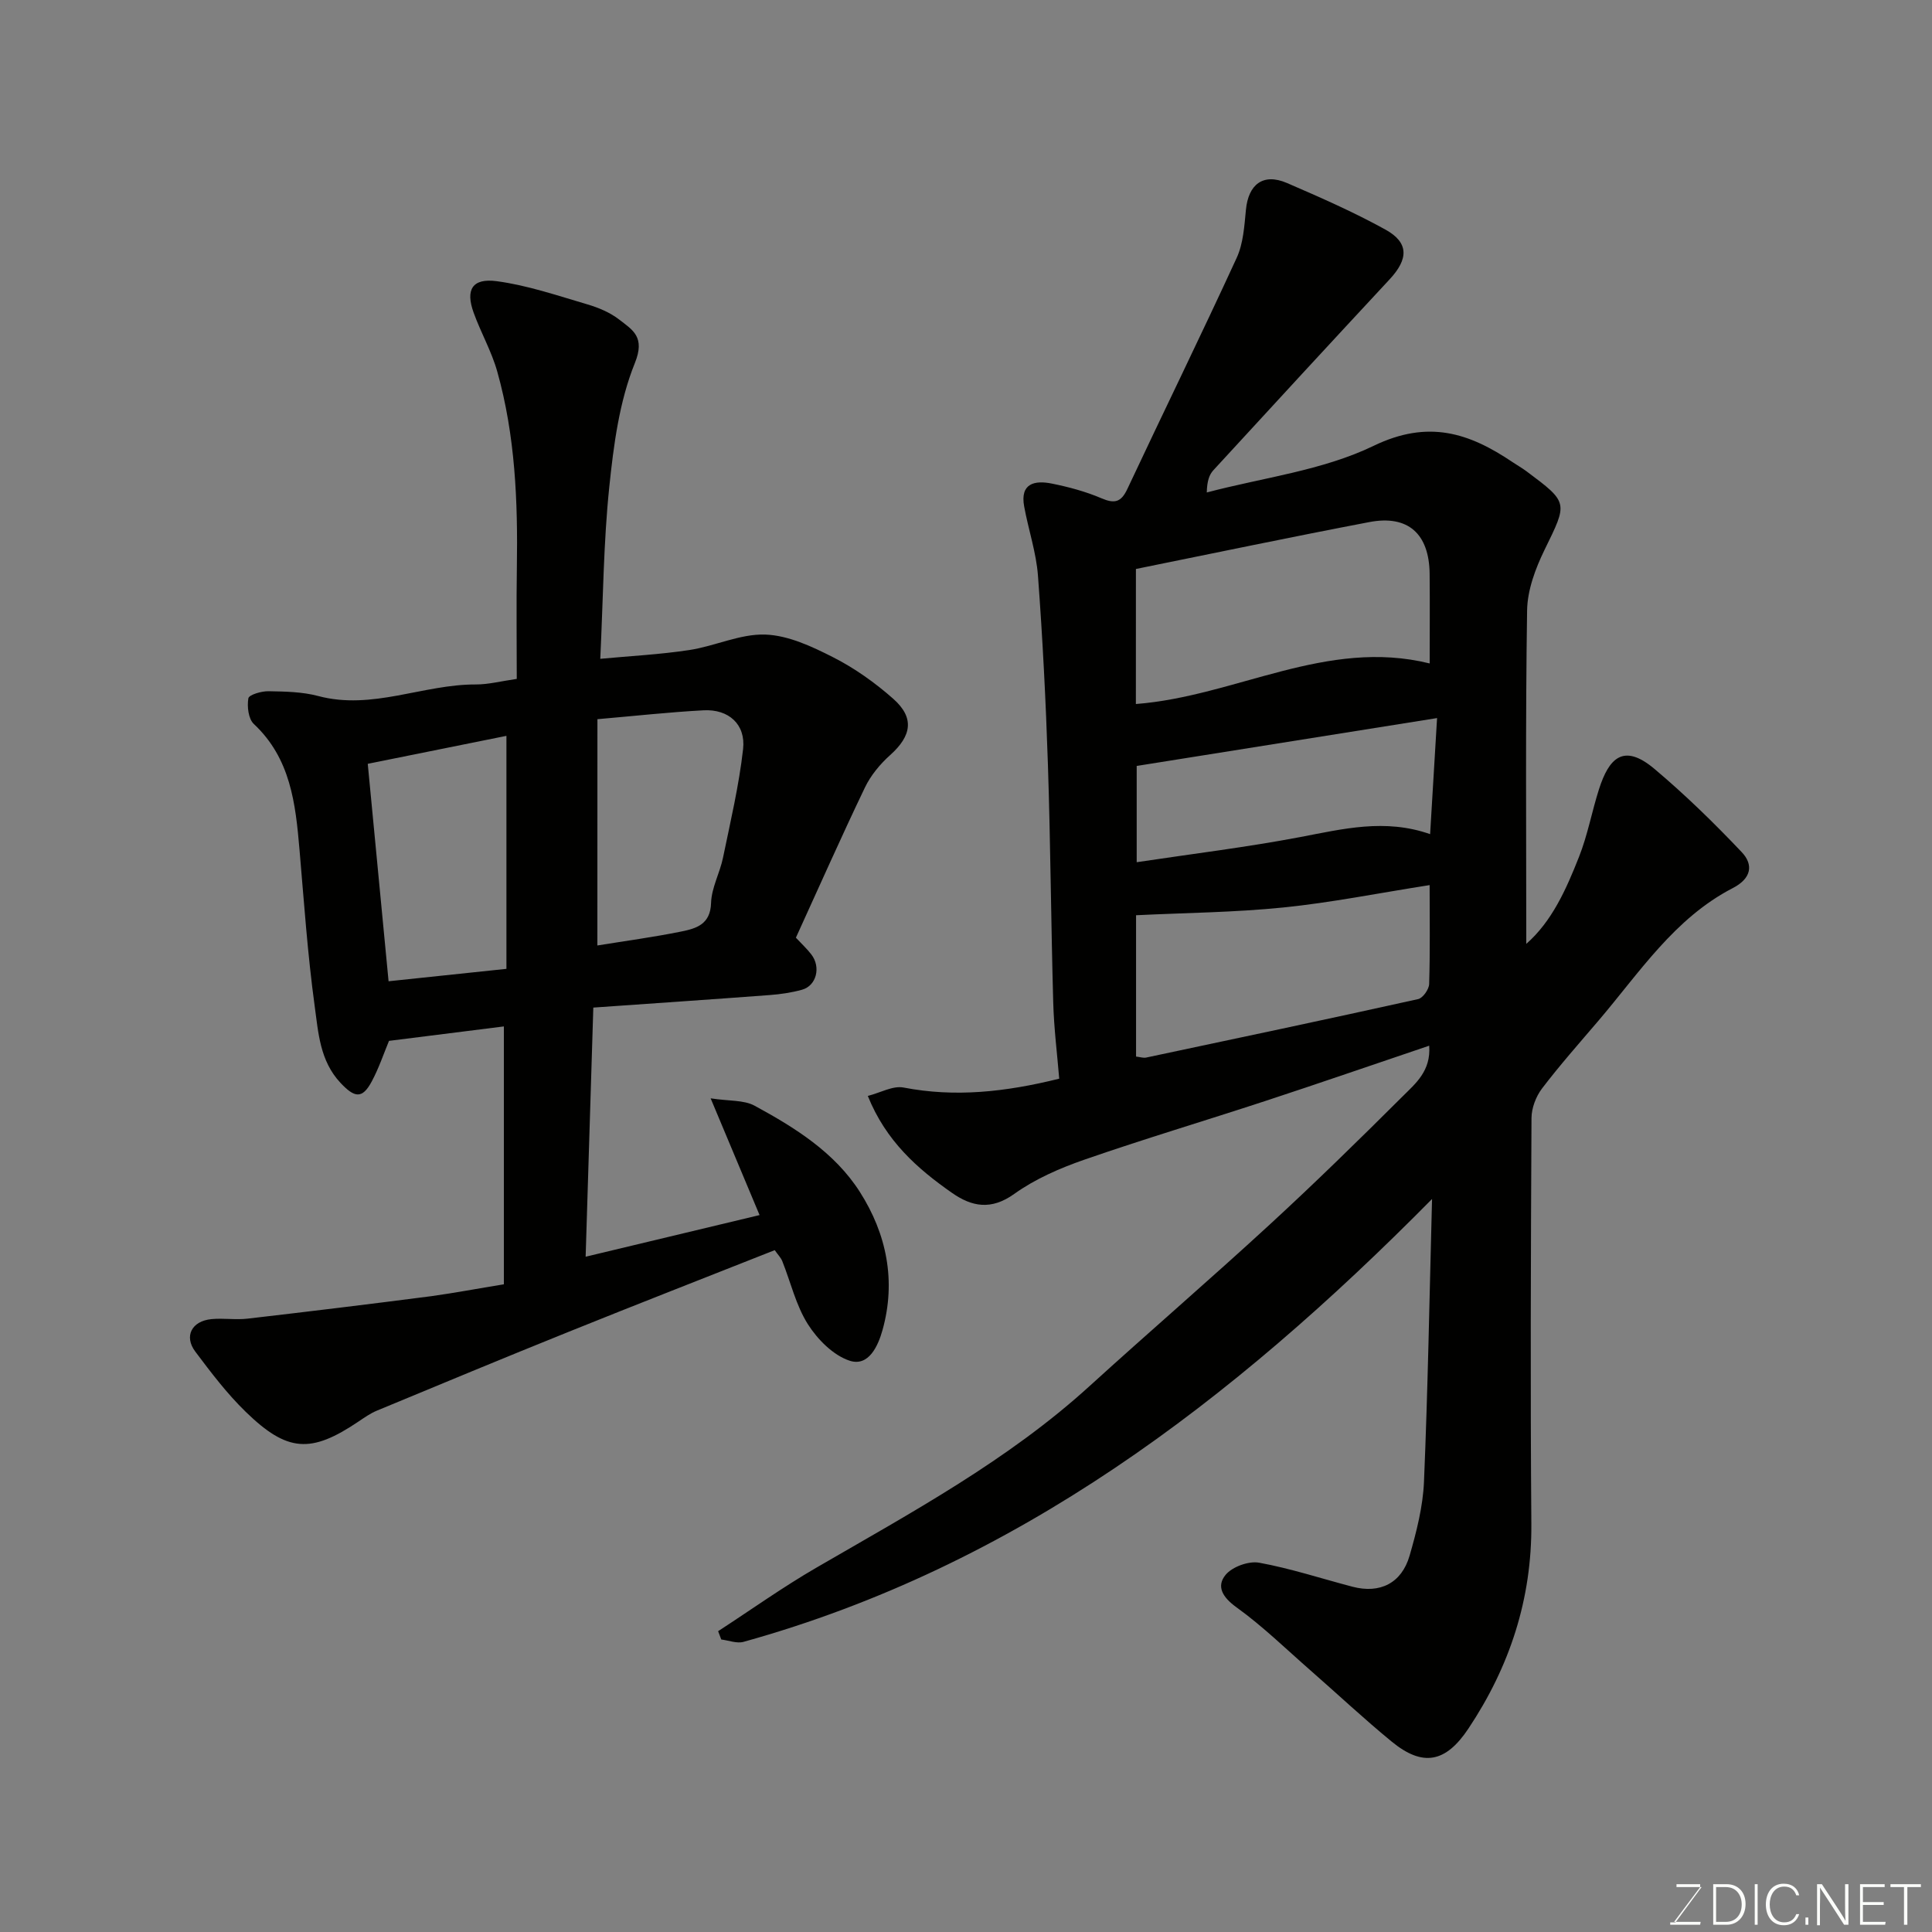 <svg enable-background="new 0 0 400 400" viewBox="0 0 400 400" xmlns="http://www.w3.org/2000/svg"><rect x="0" y="0" width="400" height="400" fill="#808080" stroke="none"/><path d="m295.9 216.5c-11.72 3.96-22.76 7.78-33.85 11.42-12.51 4.11-25.14 7.87-37.58 12.19-5.06 1.76-10.18 3.99-14.5 7.09-4.77 3.41-8.76 2.64-12.86-.22-7.18-5.02-13.68-10.73-17.44-20.08 2.61-.66 5.19-2.16 7.39-1.74 10.63 2.06 21.02.95 32.24-1.83-.41-5.02-1.09-10.38-1.24-15.76-.46-16.43-.56-32.87-1.1-49.29-.43-13.04-1.09-26.08-2.06-39.09-.36-4.83-1.99-9.55-2.86-14.35-.88-4.8 2.21-5.43 5.73-4.72 3.48.7 6.99 1.64 10.24 3.03 2.73 1.17 4.09.87 5.39-1.9 7.5-15.98 15.27-31.83 22.64-47.86 1.38-3 1.59-6.62 1.92-9.99.5-5.12 3.47-7.68 8.52-5.5 6.89 2.98 13.8 6.01 20.35 9.63 4.89 2.7 4.8 6.08.89 10.29-12.21 13.13-24.36 26.31-36.49 39.52-.85.92-1.32 2.19-1.38 4.62 11.58-3.07 23.94-4.53 34.53-9.65 11.34-5.48 19.8-2.69 28.81 3.39.95.64 1.95 1.2 2.86 1.88 8.75 6.53 8.53 6.43 3.74 16.24-1.89 3.87-3.55 8.32-3.62 12.54-.35 22.92-.17 45.84-.17 69.06 5.34-4.69 8.27-11.32 10.91-18 1.79-4.51 2.66-9.37 4.14-14.01 2.05-6.4 5.03-9.64 11.46-4.24 6.37 5.36 12.37 11.21 18.1 17.26 2.46 2.6 2.02 5.44-1.86 7.44-12.08 6.24-19.33 17.52-27.82 27.47-3.95 4.63-7.99 9.19-11.67 14.02-1.26 1.66-2.17 4.05-2.18 6.12-.14 27.99-.25 55.99-.03 83.98.12 15.61-4.48 29.59-13.04 42.44-4.7 7.05-9.44 7.97-15.9 2.66-5.73-4.7-11.14-9.78-16.72-14.66-5.08-4.44-9.94-9.2-15.4-13.13-2.87-2.07-4.22-4.33-2.23-6.73 1.39-1.67 4.77-2.89 6.93-2.5 6.53 1.19 12.9 3.29 19.35 4.98 5.66 1.48 10.15-.73 11.8-6.43 1.44-4.98 2.76-10.16 2.98-15.3.8-19 1.13-38.03 1.67-58.55-41.52 42-86.2 76.03-142.56 91.69-1.38.38-3.06-.3-4.6-.49-.22-.57-.43-1.15-.65-1.72 6.77-4.4 13.37-9.11 20.34-13.15 19.64-11.4 39.65-22.19 56.61-37.64 12.32-11.21 24.95-22.08 37.21-33.36 9.41-8.65 18.55-17.6 27.6-26.62 2.6-2.6 5.85-5.2 5.46-10.45zm-60.73-70.74c20.7-1.6 39.43-13.69 60.83-8.4 0-6.27.05-12.42-.01-18.56-.09-8.29-4.47-12.24-12.48-10.71-16.1 3.07-32.13 6.43-48.33 9.71-.01 9.14-.01 18.41-.01 27.96zm60.82 37.49c-10.61 1.66-20.39 3.63-30.26 4.63-10.13 1.03-20.35 1.11-30.52 1.61v29.26c.82.09 1.49.33 2.08.21 18.79-3.98 37.58-7.95 56.33-12.11.97-.22 2.23-2.01 2.27-3.11.21-6.8.1-13.61.1-20.49zm1.54-34.58c-20.79 3.31-41.39 6.59-62.19 9.91v19.93c11.57-1.74 22.77-3.1 33.83-5.2 8.86-1.68 17.57-3.89 26.92-.61.49-8.24.97-16.22 1.44-24.03z" fill="#010100"/><path d="m104.32 265.9c0-18.06 0-35.79 0-53.39-7.6.95-15.52 1.95-23.78 2.99-1.07 2.56-2.08 5.62-3.59 8.43-1.96 3.66-3.56 3.35-6.46.26-4.28-4.57-4.58-10.41-5.34-15.9-1.47-10.73-2.21-21.57-3.14-32.37-.82-9.53-1.83-18.89-9.46-26.03-1.13-1.06-1.42-3.62-1.13-5.31.13-.74 2.72-1.5 4.18-1.47 3.43.06 6.99.12 10.27.99 11.2 2.99 21.7-2.43 32.64-2.39 2.59.01 5.19-.68 8.48-1.15 0-7.52-.1-15.29.02-23.05.22-13.7-.33-27.33-4.06-40.59-1.18-4.2-3.42-8.09-4.9-12.22-1.7-4.73-.28-7.16 4.81-6.48 6.36.85 12.56 2.98 18.76 4.8 2.32.68 4.71 1.69 6.6 3.16 2.78 2.16 5.41 3.57 3.22 8.99-3.23 7.99-4.4 17-5.3 25.7-1.19 11.46-1.26 23.03-1.86 35.53 6.16-.58 12.36-.89 18.46-1.82 5.29-.81 10.51-3.37 15.69-3.2 4.76.16 9.68 2.47 14.08 4.71 4.46 2.27 8.68 5.27 12.43 8.59 4.44 3.93 3.81 7.66-.63 11.64-2.09 1.87-4.03 4.21-5.23 6.71-4.93 10.27-9.54 20.7-14.3 31.11 1.2 1.28 2.3 2.3 3.2 3.47 2.02 2.62 1.06 6.47-1.92 7.3-2.19.61-4.48.94-6.75 1.11-11.95.9-23.9 1.7-36.47 2.59-.54 17.54-1.06 34.32-1.59 51.58 12.06-2.89 23.85-5.71 36.01-8.62-3.25-7.75-6.37-15.2-10.13-24.17 3.82.59 6.87.31 9.11 1.53 8.36 4.54 16.56 9.66 21.78 17.84 5.55 8.7 7.54 18.45 4.69 28.62-.9 3.22-2.84 7.6-6.77 6.34-3.4-1.1-6.67-4.4-8.68-7.57-2.47-3.9-3.55-8.68-5.3-13.06-.29-.72-.9-1.32-1.56-2.27-14.3 5.66-28.52 11.2-42.67 16.91-13.29 5.35-26.51 10.85-39.75 16.34-1.34.56-2.56 1.43-3.78 2.25-9.82 6.61-14.7 6.37-23.34-2.04-3.87-3.76-7.18-8.13-10.43-12.46-2.38-3.18-.73-6.33 3.35-6.72 2.48-.24 5.02.19 7.49-.1 12.68-1.47 25.35-3.01 38.02-4.65 4.83-.67 9.62-1.58 15.03-2.46zm19.36-70.15c5.8-.94 11.6-1.72 17.33-2.88 3.1-.63 6.08-1.45 6.21-5.93.09-3.14 1.82-6.2 2.47-9.36 1.54-7.47 3.31-14.94 4.16-22.5.57-5.12-3-8.29-8.17-8.02-7.14.38-14.25 1.17-21.99 1.84-.01 15.99-.01 31.33-.01 46.85zm-18.83-43.4c-9.7 1.96-19.23 3.88-28.71 5.79 1.46 15.22 2.86 29.85 4.31 45.02 8.2-.86 16.25-1.71 24.4-2.57 0-16.24 0-32.17 0-48.24z" fill="#010100"/><g fill="#fbfcfa"><path d="m346.9 398 5.4-7.3h-5.2v-.6h4.9v.6l-5.4 7.2h5.5l-.1.6h-6.2v-.5z"/><path d="m354.7 390.1h2.8c2.3 0 3.9 1.6 3.9 4.1s-1.6 4.3-3.9 4.3h-2.8zm.6 7.8h2c2.2 0 3.3-1.6 3.3-3.6 0-1.8-1-3.6-3.3-3.6h-2z"/><path d="m363.9 390.1v8.4h-.6v-8.4z"/><path d="m372.5 396.3c-.4 1.3-1.4 2.3-3.2 2.3-2.4 0-3.7-1.9-3.7-4.3 0-2.3 1.2-4.3 3.7-4.3 1.8 0 2.9 1 3.2 2.4h-.6c-.4-1.1-1.1-1.8-2.5-1.8-2.1 0-3 1.9-3 3.7s.9 3.7 3 3.7c1.4 0 2.1-.7 2.5-1.7z"/><path d="m373.8 398.5v-1.5h.6v1.5z"/><path d="m376.2 398.5v-8.4h1c1.3 2 4.4 6.6 4.9 7.6-.1-1.2-.1-2.4-.1-3.8v-3.8h.7v8.4h-.9c-1.2-1.9-4.4-6.8-5-7.7.1 1.1 0 2.3 0 3.9v3.9h-.6z"/><path d="m390 394.4h-4.3v3.5h4.7l-.1.6h-5.2v-8.4h5.1v.6h-4.5v3.1h4.3z"/><path d="m394.2 390.7h-2.8v-.6h6.3v.6h-2.8v7.8h-.7z"/></g></svg>